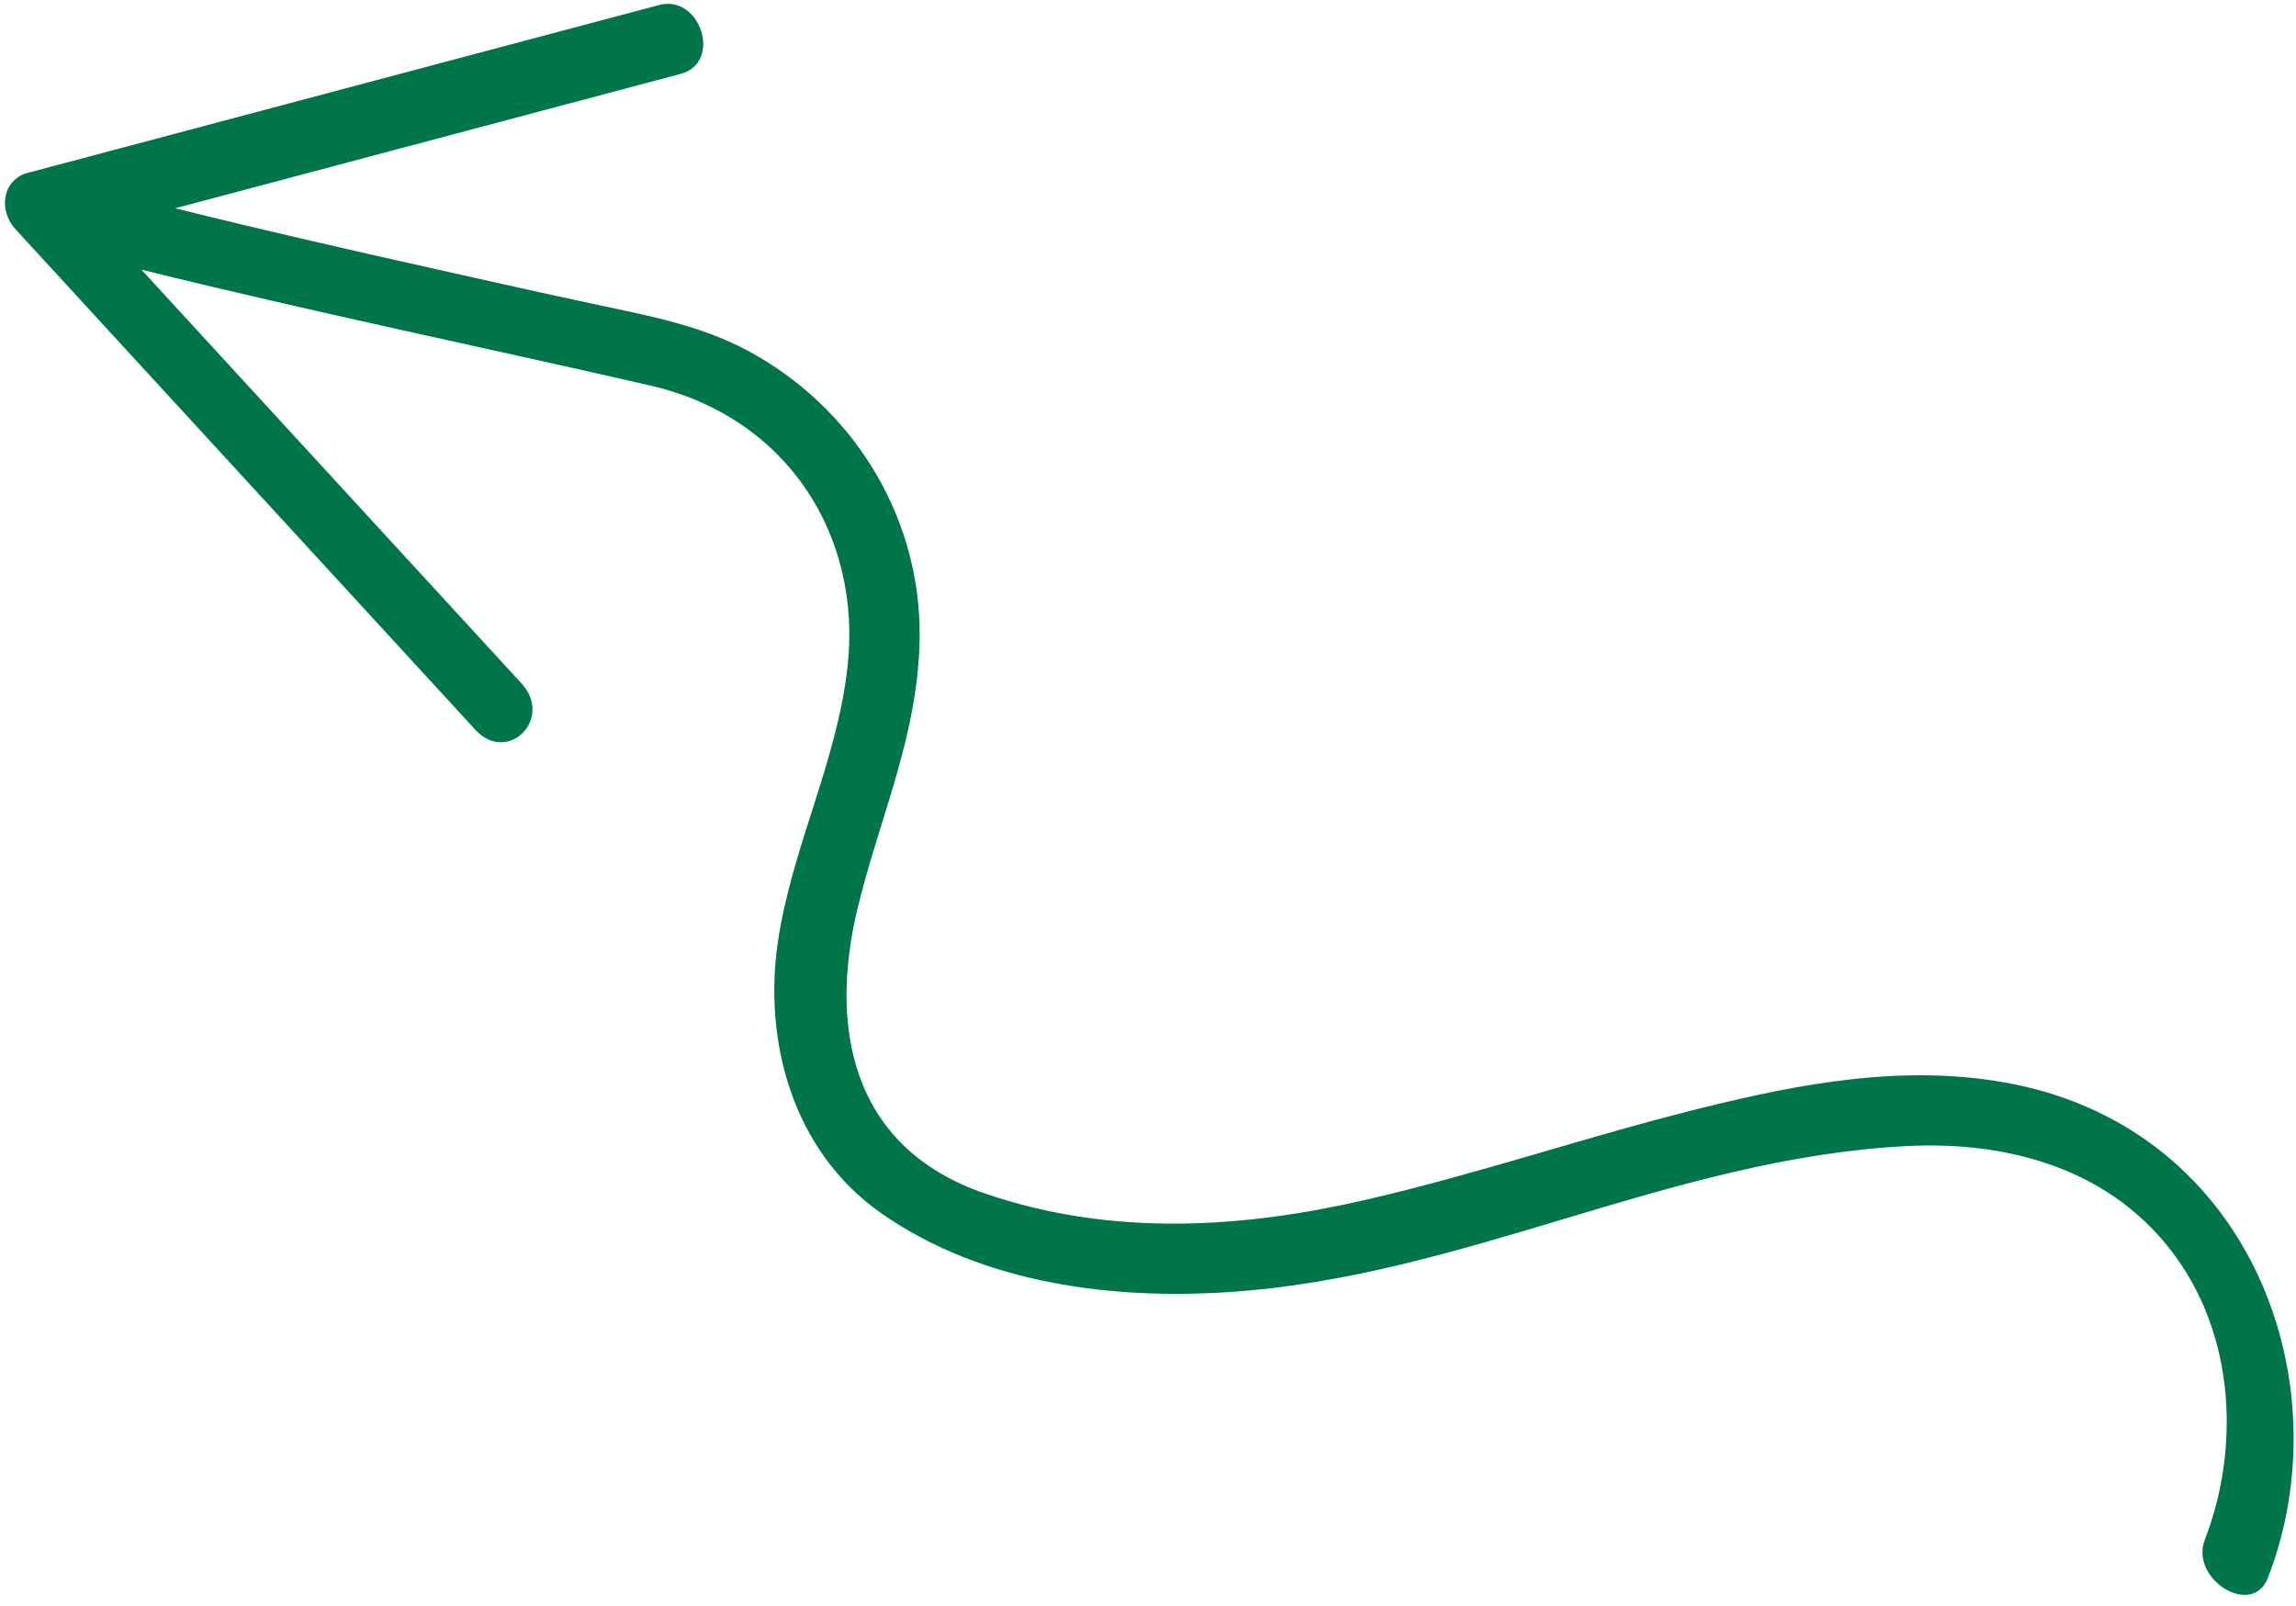 <svg width="193" height="135" viewBox="0 0 193 135" fill="none" xmlns="http://www.w3.org/2000/svg">
<path d="M1.384 19.363C14.247 33.361 27.102 47.356 39.95 61.347C42.675 64.315 46.552 60.415 43.838 57.459L11.884 22.669C26.106 26.191 40.383 29.14 54.636 32.405C66.216 35.064 72.475 45.087 71.241 56.075C70.335 64.156 66.54 71.269 65.376 79.278C64.211 87.288 66.452 96.658 74.087 102.01C82.719 108.044 93.79 109.258 103.278 108.63C123.158 107.34 140.353 97.383 160.268 96.356C168.21 95.944 176.915 97.935 182.462 105.088C188.079 112.335 188.193 122.098 185.338 129.439C184.045 132.776 189.323 136.038 190.632 132.668C196.942 116.431 189.379 95.179 169.265 91.15C160.23 89.342 151.185 91.127 142.85 93.201C133.486 95.525 124.431 98.639 115.016 100.823C104.762 103.216 93.657 104.057 82.821 100.35C71.252 96.394 69.79 85.965 72.065 76.458C73.907 68.77 77.242 61.736 77.304 53.487C77.385 44.024 72.34 34.992 63.651 29.925C59.401 27.438 54.761 26.598 50.192 25.62C45.622 24.642 41.042 23.618 36.467 22.59C29.228 20.974 21.955 19.308 14.724 17.511C28.893 13.74 43.062 9.972 57.229 6.207C60.738 5.27 58.902 -0.519 55.373 0.428L2.404 14.514C1.919 14.623 1.486 14.861 1.149 15.205C0.811 15.548 0.58 15.985 0.477 16.472C0.375 16.96 0.404 17.483 0.563 17.989C0.722 18.495 1.005 18.968 1.384 19.363Z" fill="#00754A"/>
</svg>
